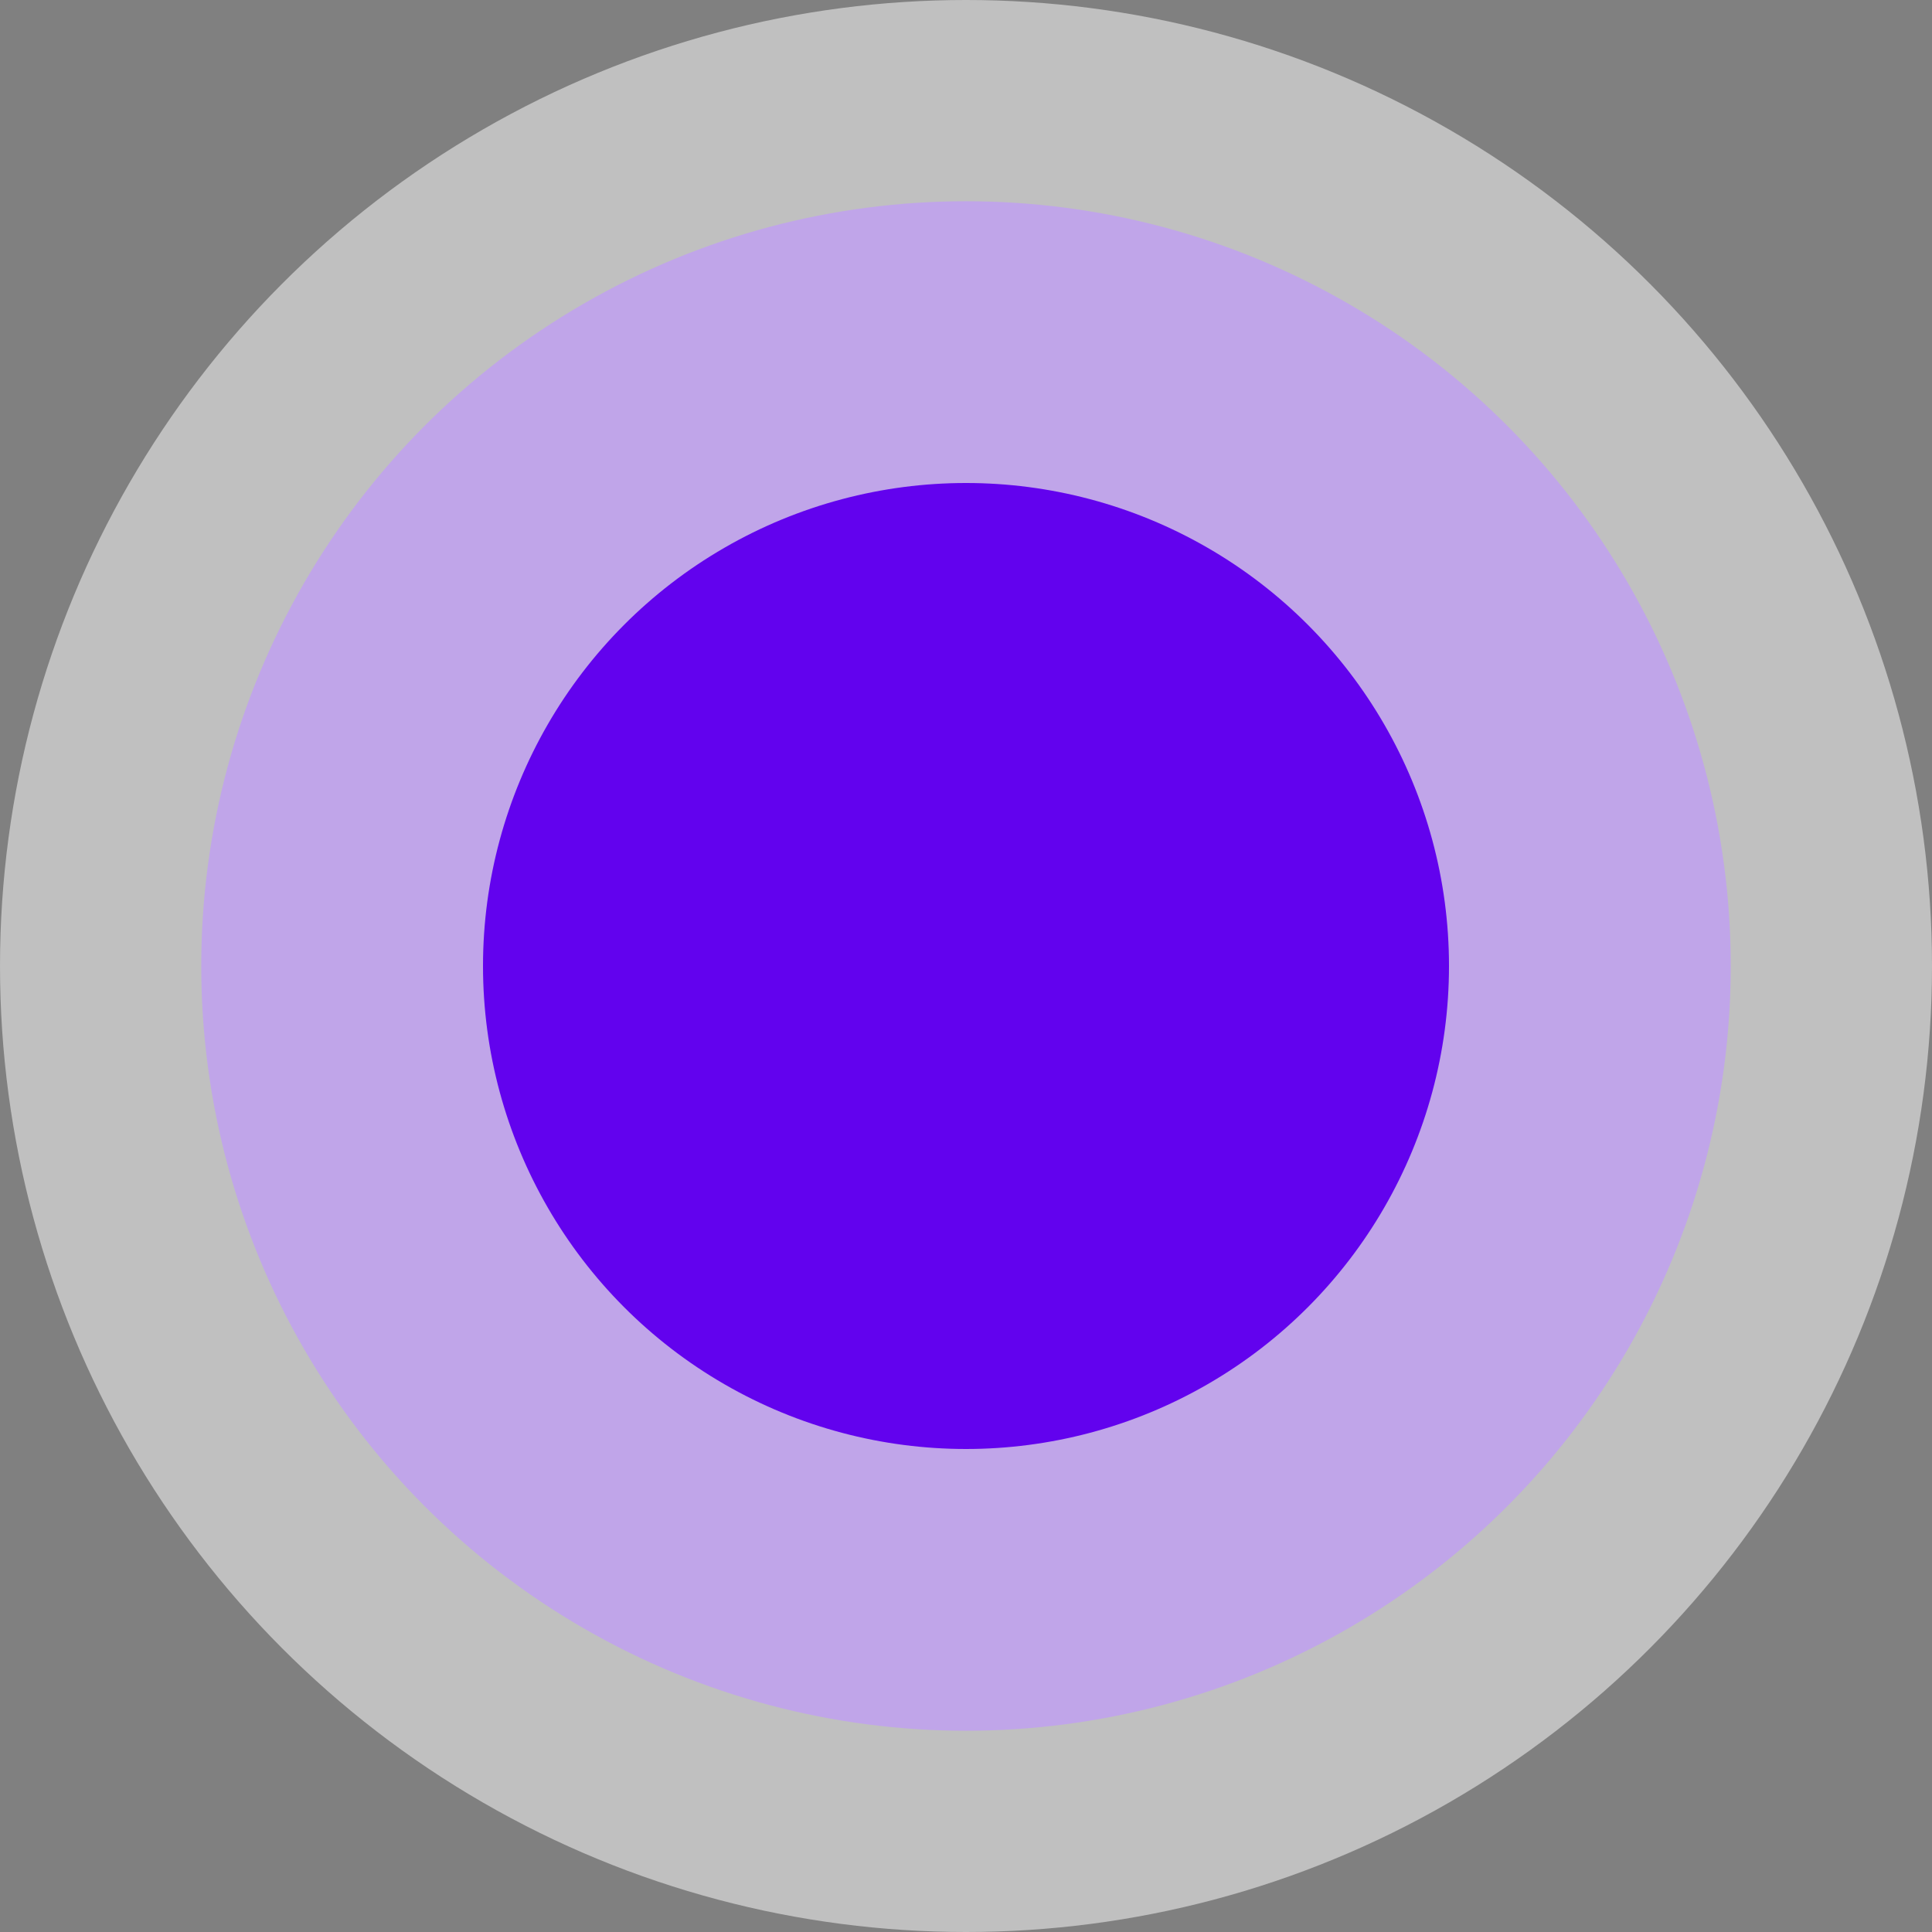 <svg xmlns="http://www.w3.org/2000/svg" width="48" height="48" fill="none" viewBox="0 0 48 48"><rect x="0" y="0" width="48" height="48" fill="#808080" stroke="none"/><circle cx="24" cy="24" r="24" fill="#fff" fill-opacity=".5"/><circle cx="24" cy="24" r="19" fill="#C0A5E9"/><circle cx="24" cy="24" r="12" fill="#6202EE"/></svg>
